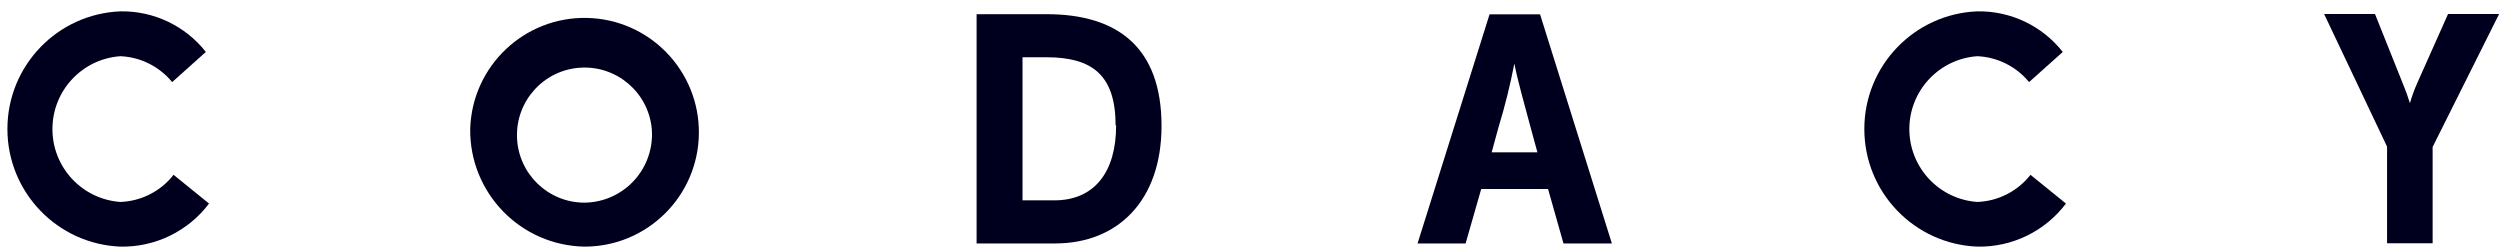 <?xml version="1.0" encoding="UTF-8"?>
<svg width="141px" height="14px" viewBox="0 0 141 14" version="1.1" xmlns="http://www.w3.org/2000/svg" xmlns:xlink="http://www.w3.org/1999/xlink">
    <!-- Generator: Sketch 59.1 (86144) - https://sketch.com -->
    <title>codacy-logo-black (1)</title>
    <desc>Created with Sketch.</desc>
    <g id="Page-1" stroke="none" stroke-width="1" fill="none" fill-rule="evenodd">
        <g id="Desktop-HD-Copy-10" transform="translate(-676, -4322)" fill="#00001E" fill-rule="nonzero">
            <g id="codacy-logo-black-(1)" transform="translate(676, 4322)">
                <path d="M6.8,13.91 C3.236,13.772 0.418,10.842 0.418,7.275 C0.418,3.708 3.236,0.778 6.8,0.64 C8.673,0.611 10.452,1.458 11.61,2.93 L9.71,4.63 C8.989,3.75 7.927,3.219 6.79,3.17 C4.631,3.321 2.957,5.116 2.957,7.28 C2.957,9.444 4.631,11.239 6.79,11.39 C7.966,11.346 9.064,10.787 9.79,9.86 L11.79,11.48 C10.612,13.042 8.756,13.946 6.8,13.91 L6.8,13.91 Z" id="Path"></path>
                <path d="M26.52,7.26 C26.63,3.727 29.562,0.941 33.096,1.011 C36.63,1.082 39.448,3.984 39.417,7.518 C39.385,11.052 36.515,13.903 32.98,13.91 C29.361,13.855 26.47,10.879 26.52,7.26 L26.52,7.26 Z M36.76,7.26 C36.565,5.21 34.777,3.686 32.723,3.818 C30.668,3.95 29.09,5.691 29.159,7.749 C29.229,9.807 30.921,11.437 32.98,11.43 C34.047,11.414 35.059,10.957 35.776,10.166 C36.492,9.376 36.849,8.323 36.76,7.26 L36.76,7.26 Z" id="Shape"></path>
                <path d="M55.08,13.72 L55.08,0.8 L59.03,0.8 C63.03,0.8 65.51,2.67 65.51,7.1 C65.51,11.33 63.03,13.73 59.51,13.73 L55.06,13.73 L55.08,13.72 Z M62.92,7.07 C62.92,4.21 61.57,3.23 59.03,3.23 L57.67,3.23 L57.67,11.3 L59.46,11.3 C61.73,11.3 62.95,9.7 62.95,7.07 L62.92,7.07 Z" id="Shape"></path>
                <path d="M87.31,10.66 L83.54,10.66 L82.66,13.73 L79.95,13.73 L84.01,0.81 L86.86,0.81 L90.91,13.73 L88.18,13.73 L87.31,10.66 Z M84.13,8.59 L86.71,8.59 L86.33,7.2 C85.99,5.93 85.56,4.41 85.41,3.58 C85.175,4.802 84.875,6.01 84.51,7.2 L84.13,8.59 Z" id="Shape"></path>
                <path d="M111.53,13.91 C107.966,13.772 105.148,10.842 105.148,7.275 C105.148,3.708 107.966,0.778 111.53,0.64 C113.403,0.611 115.182,1.458 116.34,2.93 L114.44,4.63 C113.719,3.75 112.657,3.219 111.52,3.17 C109.361,3.321 107.687,5.116 107.687,7.28 C107.687,9.444 109.361,11.239 111.52,11.39 C112.696,11.346 113.794,10.787 114.52,9.86 L116.52,11.48 C115.342,13.042 113.486,13.946 111.53,13.91 L111.53,13.91 Z" id="Path"></path>
                <path d="M134.63,13.72 L134.63,8.27 L131.08,0.79 L133.95,0.79 L135.51,4.69 C135.666,5.059 135.803,5.437 135.92,5.82 C136.03,5.434 136.167,5.057 136.33,4.69 L138.07,0.79 L140.95,0.79 L137.2,8.29 L137.2,13.72 L134.65,13.72 L134.63,13.72 Z" id="Path"></path>
            </g>
        </g>
    </g>
</svg>